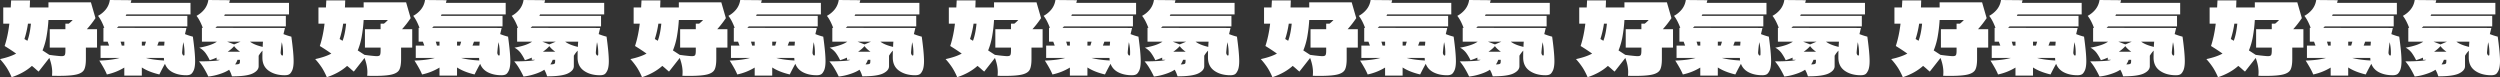 <svg id="圖層_1" data-name="圖層 1" xmlns="http://www.w3.org/2000/svg" viewBox="0 0 6599.05 203.84"><rect x="0" y="0" width="6599.05" height="203.84" fill="#333333" stroke="none"/><defs><style>.cls-1{fill:#fff;}</style></defs><path class="cls-1" d="M256.1,77v48.62H226.72v29.9q0,19-4.42,28T203.19,196.3q-14.69,3.9-46.93,3.9-12.22,0-19-.26.53-6.24.52-9.36,0-17.42-7.54-37.7L101.92,189l-4.68-3.9q-6.76-6.24-13-11.18-21.06,19-53.56,29.9A171.25,171.25,0,0,0,18.2,179.53,175.71,175.71,0,0,0,0,156q26.52-5.72,42.64-14.56-15.85-11.17-30.42-20,8.58-26,12.48-59H8.58V19.76H28.34L29.38,1H79.3L79,7.28q0,4.16-.52,12.48h49.4V6.24H240l12,41.6A255.42,255.42,0,0,1,229.32,77ZM73.84,62.4A247.52,247.52,0,0,1,64.48,103l7.8,4.68Q78.78,91,81.64,62.4Zm68.38,84q15.85,1.81,20,1.82,6.76,0,8.58-2.73t1.82-11.57v-8.32H131.3V77h41.34V62.4h8.84a76.48,76.48,0,0,0,10.4-9.62h-64a373.52,373.52,0,0,1-5.2,44.33,180.41,180.41,0,0,1-10.4,36l17.94,11.7Z"/><path class="cls-1" d="M515.06,161.2q0,15.08-3.38,23.66-3.65,8.32-7.8,11t-12,2.73q-20.54,0-35.62-7.54t-20.8-22.62q-6,10.4-14.82,28.08-27.82-6.5-46.28-18.46v21.58H328.12V178.36a148.49,148.49,0,0,1-46,18.2q-5.21-13.26-20-36.66,32.76-1,53.82-7H265.46v-32.5h22.62l-3.9-10.4H273V73.58h2.34q-7.8-20.8-16.64-31.72a66.57,66.57,0,0,0,20.8-17.29A50.91,50.91,0,0,0,289.9,0l56.94.52-1.82,7H502.84V38H333.58l-1.82,3.9H494.52V69.68h-182l-3.9,3.9,183.56.26L488.28,90a162.92,162.92,0,0,0,20.8,6.76Q515.07,140.15,515.06,161.2ZM318.24,110q2.08,6.24,3.12,10.4h6.76V110Zm56.16,10.4h7.8l3.12-10.4H374.4Zm10.66,32.5q19,5.2,48.1,6.76a56.18,56.18,0,0,1-.52-6.76Zm48.36-32.5.78-10.4H419.12l-3.9,10.4Zm50.44-9.1q-2.08,12.73-3.12,27v.78a9.8,9.8,0,0,0,1.43,5.2c.95,1.56,1.95,2.34,3,2.34,1.21,0,1.82-1.13,1.82-3.38A118.07,118.07,0,0,0,483.86,111.28Z"/><path class="cls-1" d="M775.06,161.2q0,15.08-3.38,23.66-3.64,8.32-7.8,11t-12,2.73q-25.74,0-42.51-11.83T692.64,152.1q0-13,.26-18.46a68.33,68.33,0,0,0-10.14,13.52v27.56q0,11.44-15.6,19.11T612.3,201.5c-.17-.52-.87-2.51-2.08-6a66.48,66.48,0,0,0-5.46-11.44q-9.36,6.49-25.35,11.57A144.29,144.29,0,0,1,549.9,202a230.6,230.6,0,0,0-11.57-21.71A121.21,121.21,0,0,0,525.2,162q19.5,0,36-1t19.11-3.12h-8.58V152.1a147.34,147.34,0,0,1-18.2,6.76,119.8,119.8,0,0,0-11-18.85A49.2,49.2,0,0,0,526,125.84q32.24-5.72,46.54-15.86H533V73.58h2.34q-7.8-20.8-16.64-31.72a66.57,66.57,0,0,0,20.8-17.29A50.91,50.91,0,0,0,549.9,0l56.94.52-1.82,7H762.84V38H593.58l-1.82,3.9H754.52V69.68h-182l-3.9,3.9,183.56.26L748.28,90a162.92,162.92,0,0,0,20.8,6.76Q775.07,140.15,775.06,161.2ZM618,117.26l16.9-7.28H599.56Zm-16.9,19.24h32.5Q623,129,618,121.68,612.31,128.7,601.12,136.5ZM630,169a4.29,4.29,0,0,0,3-3.12,53.16,53.16,0,0,0,.39-8.06h-6.5A48.25,48.25,0,0,1,620.62,170Q627.39,170,630,169Zm29.9-59q11.18,8.58,33.54,13.78c0-2.25.09-4.77.26-7.54s.35-4.85.52-6.24Zm84,1.3q-2.08,12.73-3.12,27v.78a9.8,9.8,0,0,0,1.43,5.2c1,1.56,2,2.34,3,2.34,1.21,0,1.82-1.13,1.82-3.38A118.07,118.07,0,0,0,743.86,111.28Z"/><path class="cls-1" d="M1088.1,77v48.62h-29.38v29.9q0,19-4.42,28t-19.11,12.87q-14.7,3.9-46.93,3.9-12.22,0-19-.26c.34-4.16.52-7.28.52-9.36q0-17.42-7.54-37.7L933.92,189l-4.68-3.9q-6.76-6.24-13-11.18-21.06,19-53.56,29.9a173.36,173.36,0,0,0-12.48-24.31A176.54,176.54,0,0,0,832,156q26.52-5.72,42.64-14.56-15.87-11.17-30.42-20,8.58-26,12.48-59H840.58V19.76h19.76l1-18.72H911.3L911,7.28q0,4.16-.52,12.48h49.4V6.24H1072l12,41.6A255.42,255.42,0,0,1,1061.32,77ZM905.84,62.4A247.52,247.52,0,0,1,896.48,103l7.8,4.68q6.5-16.64,9.36-45.24Zm68.38,84q15.85,1.81,20,1.82,6.75,0,8.58-2.73t1.82-11.57v-8.32H963.3V77h41.34V62.4h8.84a77.08,77.08,0,0,0,10.4-9.62h-64a375.62,375.62,0,0,1-5.2,44.33,181.07,181.07,0,0,1-10.4,36l17.94,11.7Z"/><path class="cls-1" d="M1347.06,161.2q0,15.08-3.38,23.66-3.65,8.32-7.8,11t-12,2.73q-20.55,0-35.62-7.54t-20.8-22.62q-6,10.4-14.82,28.08-27.83-6.5-46.28-18.46v21.58h-46.28V178.36a148.49,148.49,0,0,1-46,18.2q-5.2-13.26-20-36.66,32.76-1,53.82-7h-50.44v-32.5h22.62l-3.9-10.4H1105V73.58h2.34q-7.8-20.8-16.64-31.72a66.57,66.57,0,0,0,20.8-17.29A51,51,0,0,0,1121.9,0l56.94.52-1.82,7h157.82V38H1165.58l-1.82,3.9h162.76V69.68h-182l-3.9,3.9,183.56.26L1320.28,90a162.4,162.4,0,0,0,20.8,6.76Q1347.05,140.15,1347.06,161.2ZM1150.24,110q2.07,6.24,3.12,10.4h6.76V110Zm56.16,10.4h7.8l3.12-10.4H1206.4Zm10.66,32.5q19,5.2,48.1,6.76a56.18,56.18,0,0,1-.52-6.76Zm48.36-32.5.78-10.4h-15.08l-3.9,10.4Zm50.44-9.1q-2.08,12.73-3.12,27v.78a9.71,9.71,0,0,0,1.43,5.2c.95,1.56,1.95,2.34,3,2.34,1.21,0,1.82-1.13,1.82-3.38A118.07,118.07,0,0,0,1315.86,111.28Z"/><path class="cls-1" d="M1607.06,161.2q0,15.08-3.38,23.66-3.65,8.32-7.8,11t-12,2.73q-25.74,0-42.51-11.83t-16.77-34.71q0-13,.26-18.46a68.33,68.33,0,0,0-10.14,13.52v27.56q0,11.44-15.6,19.11t-54.86,7.67l-2.08-6a68,68,0,0,0-5.46-11.44q-9.36,6.49-25.35,11.57A144.29,144.29,0,0,1,1381.9,202a233,233,0,0,0-11.57-21.71A121.21,121.21,0,0,0,1357.2,162q19.5,0,36-1t19.11-3.12h-8.58V152.1a147.34,147.34,0,0,1-18.2,6.76,120.58,120.58,0,0,0-11-18.85A49.3,49.3,0,0,0,1358,125.84q32.24-5.72,46.54-15.86H1365V73.58h2.34q-7.8-20.8-16.64-31.72a66.57,66.57,0,0,0,20.8-17.29A51,51,0,0,0,1381.9,0l56.94.52-1.82,7h157.82V38H1425.58l-1.82,3.9h162.76V69.68h-182l-3.9,3.9,183.56.26L1580.28,90a162.4,162.4,0,0,0,20.8,6.76Q1607.05,140.15,1607.06,161.2Zm-157-43.94,16.9-7.28h-35.36Zm-16.9,19.24h32.5Q1455,129,1450,121.68,1444.29,128.7,1433.12,136.5ZM1462,169a4.29,4.29,0,0,0,3-3.12,53.16,53.16,0,0,0,.39-8.06h-6.5a48.25,48.25,0,0,1-6.24,12.22Q1459.37,170,1462,169Zm29.9-59q11.17,8.58,33.54,13.78c0-2.25.08-4.77.26-7.54s.34-4.85.52-6.24Zm84,1.3q-2.08,12.73-3.12,27v.78a9.71,9.71,0,0,0,1.43,5.2c.95,1.56,1.95,2.34,3,2.34,1.21,0,1.82-1.13,1.82-3.38A118.07,118.07,0,0,0,1575.86,111.28Z"/><path class="cls-1" d="M1920.1,77v48.62h-29.38v29.9q0,19-4.42,28t-19.11,12.87q-14.7,3.9-46.93,3.9-12.23,0-19-.26c.34-4.16.52-7.28.52-9.36q0-17.42-7.54-37.7L1765.92,189l-4.68-3.9q-6.77-6.24-13-11.18-21.06,19-53.56,29.9a173.36,173.36,0,0,0-12.48-24.31A176.54,176.54,0,0,0,1664,156q26.52-5.72,42.64-14.56-15.87-11.17-30.42-20,8.58-26,12.48-59h-16.12V19.76h19.76l1-18.72h49.92L1743,7.28q0,4.16-.52,12.48h49.4V6.24H1904l12,41.6A255.42,255.42,0,0,1,1893.32,77ZM1737.84,62.4a247.52,247.52,0,0,1-9.36,40.56l7.8,4.68q6.49-16.64,9.36-45.24Zm68.38,84q15.85,1.81,20,1.82,6.75,0,8.58-2.73t1.82-11.57v-8.32H1795.3V77h41.34V62.4h8.84a77.08,77.08,0,0,0,10.4-9.62h-64a375.62,375.62,0,0,1-5.2,44.33,181.07,181.07,0,0,1-10.4,36l17.94,11.7Z"/><path class="cls-1" d="M2179.06,161.2q0,15.08-3.38,23.66-3.64,8.32-7.8,11t-12,2.73q-20.55,0-35.62-7.54t-20.8-22.62q-6,10.4-14.82,28.08-27.82-6.5-46.28-18.46v21.58h-46.28V178.36a148.49,148.49,0,0,1-46,18.2q-5.2-13.26-20-36.66,32.76-1,53.82-7h-50.44v-32.5h22.62l-3.9-10.4H1937V73.58h2.34q-7.8-20.8-16.64-31.72a66.57,66.57,0,0,0,20.8-17.29A51,51,0,0,0,1953.9,0l56.94.52-1.82,7h157.82V38H1997.58l-1.82,3.9h162.76V69.68h-182l-3.9,3.9,183.56.26L2152.28,90a162.4,162.4,0,0,0,20.8,6.76Q2179.05,140.15,2179.06,161.2ZM1982.24,110q2.07,6.24,3.12,10.4h6.76V110Zm56.16,10.4h7.8l3.12-10.4H2038.4Zm10.66,32.5q19,5.2,48.1,6.76a56.18,56.18,0,0,1-.52-6.76Zm48.36-32.5.78-10.4h-15.08l-3.9,10.4Zm50.44-9.1q-2.09,12.73-3.12,27v.78a9.71,9.71,0,0,0,1.43,5.2c.95,1.56,1.95,2.34,3,2.34,1.21,0,1.82-1.13,1.82-3.38A118.07,118.07,0,0,0,2147.86,111.28Z"/><path class="cls-1" d="M2439.06,161.2q0,15.08-3.38,23.66-3.64,8.32-7.8,11t-12,2.73q-25.74,0-42.51-11.83t-16.77-34.71q0-13,.26-18.46a68.33,68.33,0,0,0-10.14,13.52v27.56q0,11.44-15.6,19.11t-54.86,7.67l-2.08-6a68,68,0,0,0-5.46-11.44q-9.36,6.49-25.35,11.57A144.29,144.29,0,0,1,2213.9,202a233,233,0,0,0-11.57-21.71A121.21,121.21,0,0,0,2189.2,162q19.5,0,36-1t19.11-3.12h-8.58V152.1a147.34,147.34,0,0,1-18.2,6.76A120.58,120.58,0,0,0,2206.49,140,49.3,49.3,0,0,0,2190,125.84q32.23-5.72,46.54-15.86H2197V73.58h2.34q-7.8-20.8-16.64-31.72a66.57,66.57,0,0,0,20.8-17.29A51,51,0,0,0,2213.9,0l56.94.52-1.82,7h157.82V38H2257.58l-1.82,3.9h162.76V69.68h-182l-3.9,3.9,183.56.26L2412.28,90a162.4,162.4,0,0,0,20.8,6.76Q2439.05,140.15,2439.06,161.2Zm-157-43.94,16.9-7.28h-35.36Zm-16.9,19.24h32.5Q2287,129,2282,121.68,2276.29,128.7,2265.12,136.5ZM2294,169a4.29,4.29,0,0,0,3-3.12,53.16,53.16,0,0,0,.39-8.06h-6.5a48.25,48.25,0,0,1-6.24,12.22Q2291.37,170,2294,169Zm29.9-59q11.17,8.58,33.54,13.78c0-2.25.08-4.77.26-7.54s.34-4.85.52-6.24Zm84,1.3q-2.09,12.73-3.12,27v.78a9.71,9.71,0,0,0,1.43,5.2c.95,1.56,1.95,2.34,3,2.34,1.21,0,1.82-1.13,1.82-3.38A118.07,118.07,0,0,0,2407.86,111.28Z"/><path class="cls-1" d="M2752.1,77v48.62h-29.38v29.9q0,19-4.42,28t-19.11,12.87q-14.7,3.9-46.93,3.9-12.23,0-19-.26c.34-4.16.52-7.28.52-9.36q0-17.42-7.54-37.7L2597.92,189l-4.68-3.9q-6.76-6.24-13-11.18-21.06,19-53.56,29.9a173.36,173.36,0,0,0-12.48-24.31A176.54,176.54,0,0,0,2496,156q26.52-5.72,42.64-14.56-15.87-11.17-30.42-20,8.58-26,12.48-59h-16.12V19.76h19.76l1-18.72h49.92L2575,7.28q0,4.16-.52,12.48h49.4V6.24H2736l12,41.6A255.42,255.42,0,0,1,2725.32,77ZM2569.84,62.4a247.52,247.52,0,0,1-9.36,40.56l7.8,4.68q6.49-16.64,9.36-45.24Zm68.38,84q15.86,1.81,20,1.82,6.75,0,8.58-2.73t1.82-11.57v-8.32H2627.3V77h41.34V62.4h8.84a77.08,77.08,0,0,0,10.4-9.62h-64a375.62,375.62,0,0,1-5.2,44.33,181.07,181.07,0,0,1-10.4,36l17.94,11.7Z"/><path class="cls-1" d="M3011.06,161.2q0,15.08-3.38,23.66-3.64,8.32-7.8,11t-12,2.73q-20.55,0-35.62-7.54t-20.8-22.62q-6,10.4-14.82,28.08-27.82-6.5-46.28-18.46v21.58h-46.28V178.36a148.49,148.49,0,0,1-46,18.2q-5.2-13.26-20-36.66,32.76-1,53.82-7h-50.44v-32.5h22.62l-3.9-10.4H2769V73.58h2.34q-7.8-20.8-16.64-31.72a66.57,66.57,0,0,0,20.8-17.29A51,51,0,0,0,2785.9,0l56.94.52-1.82,7h157.82V38H2829.58l-1.82,3.9h162.76V69.68h-182l-3.9,3.9,183.56.26L2984.28,90a162.4,162.4,0,0,0,20.8,6.76Q3011.05,140.15,3011.06,161.2ZM2814.24,110q2.07,6.24,3.12,10.4h6.76V110Zm56.16,10.4h7.8l3.12-10.4H2870.4Zm10.66,32.5q19,5.2,48.1,6.76a56.18,56.18,0,0,1-.52-6.76Zm48.36-32.5.78-10.4h-15.08l-3.9,10.4Zm50.44-9.1q-2.09,12.73-3.12,27v.78a9.71,9.71,0,0,0,1.43,5.2c.95,1.56,1.95,2.34,3,2.34,1.21,0,1.82-1.13,1.82-3.38A118.07,118.07,0,0,0,2979.86,111.28Z"/><path class="cls-1" d="M3271.06,161.2q0,15.08-3.38,23.66-3.64,8.32-7.8,11t-12,2.73q-25.74,0-42.51-11.83t-16.77-34.71q0-13,.26-18.46a68.33,68.33,0,0,0-10.14,13.52v27.56q0,11.44-15.6,19.11t-54.86,7.67l-2.08-6a68,68,0,0,0-5.46-11.44q-9.36,6.49-25.35,11.57A144.29,144.29,0,0,1,3045.9,202a233,233,0,0,0-11.57-21.71A121.21,121.21,0,0,0,3021.2,162q19.5,0,36-1t19.11-3.12h-8.58V152.1a147.34,147.34,0,0,1-18.2,6.76A120.58,120.58,0,0,0,3038.49,140,49.3,49.3,0,0,0,3022,125.84q32.23-5.72,46.54-15.86H3029V73.58h2.34q-7.8-20.8-16.64-31.72a66.57,66.57,0,0,0,20.8-17.29A51,51,0,0,0,3045.9,0l56.94.52-1.82,7h157.82V38H3089.58l-1.82,3.9h162.76V69.68h-182l-3.9,3.9,183.56.26L3244.28,90a162.4,162.4,0,0,0,20.8,6.76Q3271.05,140.15,3271.06,161.2Zm-157-43.94,16.9-7.28h-35.36Zm-16.9,19.24h32.5Q3119,129,3114,121.68,3108.29,128.7,3097.12,136.5ZM3126,169a4.29,4.29,0,0,0,3-3.12,53.16,53.16,0,0,0,.39-8.06h-6.5a48.25,48.25,0,0,1-6.24,12.22Q3123.37,170,3126,169Zm29.9-59q11.17,8.58,33.54,13.78c0-2.25.08-4.77.26-7.54s.34-4.85.52-6.24Zm84,1.3q-2.09,12.73-3.12,27v.78a9.71,9.71,0,0,0,1.43,5.2c.95,1.56,1.95,2.34,3,2.34,1.21,0,1.82-1.13,1.82-3.38A118.07,118.07,0,0,0,3239.86,111.28Z"/><path class="cls-1" d="M3584.1,77v48.62h-29.38v29.9q0,19-4.42,28t-19.11,12.87q-14.7,3.9-46.93,3.9-12.23,0-19-.26c.34-4.16.52-7.28.52-9.36q0-17.42-7.54-37.7L3429.92,189l-4.68-3.9q-6.76-6.24-13-11.18-21.06,19-53.56,29.9a173.36,173.36,0,0,0-12.48-24.31A176.54,176.54,0,0,0,3328,156q26.52-5.72,42.64-14.56-15.87-11.17-30.42-20,8.58-26,12.48-59h-16.12V19.76h19.76l1-18.72h49.92L3407,7.28q0,4.16-.52,12.48h49.4V6.24H3568l12,41.6A255.42,255.42,0,0,1,3557.32,77ZM3401.84,62.4a247.52,247.52,0,0,1-9.36,40.56l7.8,4.68q6.49-16.64,9.36-45.24Zm68.38,84q15.86,1.81,20,1.82,6.75,0,8.58-2.73t1.82-11.57v-8.32H3459.3V77h41.34V62.4h8.84a77.08,77.08,0,0,0,10.4-9.62h-64a375.62,375.62,0,0,1-5.2,44.33,181.07,181.07,0,0,1-10.4,36l17.94,11.7Z"/><path class="cls-1" d="M3843.06,161.2q0,15.08-3.38,23.66-3.64,8.32-7.8,11t-12,2.73q-20.55,0-35.62-7.54t-20.8-22.62q-6,10.4-14.82,28.08-27.82-6.5-46.28-18.46v21.58h-46.28V178.36a148.49,148.49,0,0,1-46,18.2q-5.2-13.26-20-36.66,32.76-1,53.82-7h-50.44v-32.5h22.62l-3.9-10.4H3601V73.58h2.34q-7.8-20.8-16.64-31.72a66.57,66.57,0,0,0,20.8-17.29A51,51,0,0,0,3617.9,0l56.94.52-1.82,7h157.82V38H3661.58l-1.82,3.9h162.76V69.68h-182l-3.9,3.9,183.56.26L3816.28,90a162.4,162.4,0,0,0,20.8,6.76Q3843.05,140.15,3843.06,161.2ZM3646.24,110q2.07,6.24,3.12,10.4h6.76V110Zm56.16,10.4h7.8l3.12-10.4H3702.4Zm10.66,32.5q19,5.2,48.1,6.76a56.18,56.18,0,0,1-.52-6.76Zm48.36-32.5.78-10.4h-15.08l-3.9,10.4Zm50.44-9.1q-2.09,12.73-3.12,27v.78a9.71,9.71,0,0,0,1.43,5.2c.95,1.56,1.95,2.34,3,2.34,1.21,0,1.82-1.13,1.82-3.38A118.07,118.07,0,0,0,3811.86,111.28Z"/><path class="cls-1" d="M4103.06,161.2q0,15.08-3.38,23.66-3.65,8.32-7.8,11t-12,2.73q-25.74,0-42.51-11.83t-16.77-34.71q0-13,.26-18.46a68.33,68.33,0,0,0-10.14,13.52v27.56q0,11.44-15.6,19.11t-54.86,7.67l-2.08-6a68,68,0,0,0-5.46-11.44q-9.36,6.49-25.35,11.57A144.29,144.29,0,0,1,3877.9,202a233,233,0,0,0-11.57-21.71A121.21,121.21,0,0,0,3853.2,162q19.5,0,36-1t19.11-3.12h-8.58V152.1a147.34,147.34,0,0,1-18.2,6.76A120.58,120.58,0,0,0,3870.49,140,49.3,49.3,0,0,0,3854,125.84q32.23-5.72,46.54-15.86H3861V73.58h2.34q-7.8-20.8-16.64-31.72a66.57,66.57,0,0,0,20.8-17.29A51,51,0,0,0,3877.9,0l56.94.52-1.82,7h157.82V38H3921.58l-1.82,3.9h162.76V69.68h-182l-3.9,3.9,183.56.26L4076.28,90a162.4,162.4,0,0,0,20.8,6.76Q4103.05,140.15,4103.06,161.2Zm-157-43.94,16.9-7.28h-35.36Zm-16.9,19.24h32.5Q3951,129,3946,121.68,3940.29,128.7,3929.12,136.5ZM3958,169a4.29,4.29,0,0,0,3-3.12,53.16,53.16,0,0,0,.39-8.06h-6.5a48.25,48.25,0,0,1-6.24,12.22Q3955.37,170,3958,169Zm29.9-59q11.17,8.58,33.54,13.78c0-2.25.08-4.77.26-7.54s.34-4.85.52-6.24Zm84,1.3q-2.09,12.73-3.12,27v.78a9.71,9.71,0,0,0,1.43,5.2c.95,1.56,1.95,2.34,3,2.34,1.21,0,1.82-1.13,1.82-3.38A118.07,118.07,0,0,0,4071.86,111.28Z"/><path class="cls-1" d="M4416.1,77v48.62h-29.38v29.9q0,19-4.42,28t-19.11,12.87q-14.7,3.9-46.93,3.9-12.23,0-19-.26c.34-4.16.52-7.28.52-9.36q0-17.42-7.54-37.7L4261.92,189l-4.68-3.9q-6.77-6.24-13-11.18-21.06,19-53.56,29.9a173.36,173.36,0,0,0-12.48-24.31A176.54,176.54,0,0,0,4160,156q26.52-5.72,42.64-14.56-15.87-11.17-30.42-20,8.58-26,12.48-59h-16.12V19.76h19.76l1-18.72h49.92L4239,7.28q0,4.16-.52,12.48h49.4V6.24H4400l12,41.6A255.42,255.42,0,0,1,4389.32,77ZM4233.84,62.4a247.52,247.52,0,0,1-9.36,40.56l7.8,4.68q6.49-16.64,9.36-45.24Zm68.38,84q15.85,1.81,20,1.82,6.75,0,8.58-2.73t1.82-11.57v-8.32H4291.3V77h41.34V62.4h8.84a77.08,77.08,0,0,0,10.4-9.62h-64a375.62,375.62,0,0,1-5.2,44.33,181.07,181.07,0,0,1-10.4,36l17.94,11.7Z"/><path class="cls-1" d="M4675.06,161.2q0,15.08-3.38,23.66-3.65,8.32-7.8,11t-12,2.73q-20.55,0-35.62-7.54t-20.8-22.62q-6,10.4-14.82,28.08-27.83-6.5-46.28-18.46v21.58h-46.28V178.36a148.49,148.49,0,0,1-46,18.2q-5.2-13.26-20-36.66,32.76-1,53.82-7h-50.44v-32.5h22.62l-3.9-10.4H4433V73.58h2.34q-7.8-20.8-16.64-31.72a66.57,66.57,0,0,0,20.8-17.29A51,51,0,0,0,4449.9,0l56.94.52-1.82,7h157.82V38H4493.58l-1.82,3.9h162.76V69.68h-182l-3.9,3.9,183.56.26L4648.28,90a162.4,162.4,0,0,0,20.8,6.76Q4675.05,140.15,4675.06,161.2ZM4478.24,110q2.07,6.24,3.12,10.4h6.76V110Zm56.16,10.4h7.8l3.12-10.4H4534.4Zm10.66,32.5q19,5.2,48.1,6.76a56.18,56.18,0,0,1-.52-6.76Zm48.36-32.5.78-10.4h-15.08l-3.9,10.4Zm50.44-9.1q-2.08,12.73-3.12,27v.78a9.71,9.71,0,0,0,1.43,5.2c.95,1.56,1.95,2.34,3,2.34,1.21,0,1.82-1.13,1.82-3.38A118.07,118.07,0,0,0,4643.86,111.28Z"/><path class="cls-1" d="M4935.06,161.2q0,15.08-3.38,23.66-3.65,8.32-7.8,11t-12,2.73q-25.74,0-42.51-11.83t-16.77-34.71q0-13,.26-18.46a68.33,68.33,0,0,0-10.14,13.52v27.56q0,11.44-15.6,19.11t-54.86,7.67l-2.08-6a68,68,0,0,0-5.46-11.44q-9.36,6.49-25.35,11.57A144.29,144.29,0,0,1,4709.9,202a233,233,0,0,0-11.57-21.71A121.21,121.21,0,0,0,4685.2,162q19.5,0,36-1t19.11-3.12h-8.58V152.1a147.34,147.34,0,0,1-18.2,6.76A120.58,120.58,0,0,0,4702.49,140,49.3,49.3,0,0,0,4686,125.84q32.24-5.72,46.54-15.86H4693V73.58h2.34q-7.8-20.8-16.64-31.72a66.57,66.57,0,0,0,20.8-17.29A51,51,0,0,0,4709.9,0l56.94.52-1.82,7h157.82V38H4753.58l-1.82,3.9h162.76V69.68h-182l-3.9,3.9,183.56.26L4908.28,90a162.4,162.4,0,0,0,20.8,6.76Q4935.05,140.15,4935.06,161.2Zm-157-43.94,16.9-7.28h-35.36Zm-16.9,19.24h32.5Q4783,129,4778,121.68,4772.29,128.7,4761.12,136.5ZM4790,169a4.29,4.29,0,0,0,3-3.12,53.16,53.16,0,0,0,.39-8.06h-6.5a48.25,48.25,0,0,1-6.24,12.22Q4787.37,170,4790,169Zm29.9-59q11.18,8.58,33.54,13.78c0-2.25.08-4.77.26-7.54s.34-4.85.52-6.24Zm84,1.3q-2.08,12.73-3.12,27v.78a9.71,9.71,0,0,0,1.43,5.2c.95,1.56,1.95,2.34,3,2.34,1.21,0,1.82-1.13,1.82-3.38A118.07,118.07,0,0,0,4903.86,111.28Z"/><path class="cls-1" d="M5248.09,77v48.62h-29.37v29.9q0,19-4.43,28t-19.11,12.87q-14.68,3.9-46.93,3.9-12.21,0-19-.26.52-6.24.52-9.36,0-17.42-7.54-37.7L5093.91,189l-4.68-3.9q-6.76-6.24-13-11.18-21.06,19-53.55,29.9a172.31,172.31,0,0,0-12.49-24.31A175.71,175.71,0,0,0,4992,156q26.54-5.72,42.65-14.56-15.87-11.17-30.42-20,8.56-26,12.47-59h-16.12V19.76h19.76l1-18.72h49.92L5071,7.28q0,4.16-.52,12.48h49.4V6.24H5232l12,41.6A255.42,255.42,0,0,1,5221.31,77ZM5065.83,62.4a246.49,246.49,0,0,1-9.36,40.56l7.8,4.68q6.51-16.64,9.37-45.24Zm68.39,84q15.85,1.81,20,1.82,6.77,0,8.58-2.73t1.83-11.57v-8.32h-41.35V77h41.35V62.4h8.83a76.48,76.48,0,0,0,10.4-9.62h-64a375.75,375.75,0,0,1-5.19,44.33,180.41,180.41,0,0,1-10.41,36l17.94,11.7Z"/><path class="cls-1" d="M5507.05,161.2q0,15.08-3.37,23.66-3.65,8.32-7.81,11t-12,2.73q-20.53,0-35.62-7.54t-20.8-22.62q-6,10.4-14.81,28.08-27.83-6.5-46.29-18.46v21.58h-46.28V178.36a148.49,148.49,0,0,1-46,18.2q-5.19-13.26-20-36.66,32.76-1,53.82-7h-50.44v-32.5h22.62l-3.89-10.4H5265V73.58h2.34q-7.78-20.8-16.64-31.72a66.46,66.46,0,0,0,20.8-17.29A50.81,50.81,0,0,0,5281.89,0l56.94.52-1.82,7h157.82V38H5325.57l-1.82,3.9h162.76V69.68h-182l-3.9,3.9,183.57.26L5480.27,90a163.44,163.44,0,0,0,20.8,6.76Q5507.06,140.15,5507.05,161.2ZM5310.23,110q2.09,6.24,3.12,10.4h6.76V110Zm56.16,10.4h7.8l3.12-10.4h-10.92Zm10.66,32.5q19,5.2,48.1,6.76a55.85,55.85,0,0,1-.51-6.76Zm48.36-32.5.78-10.4h-15.08l-3.89,10.4Zm50.44-9.1q-2.07,12.73-3.12,27v.78a9.8,9.8,0,0,0,1.43,5.2c1,1.56,1.95,2.34,3,2.34,1.22,0,1.82-1.13,1.82-3.38A118.07,118.07,0,0,0,5475.85,111.28Z"/><path class="cls-1" d="M5767.05,161.2q0,15.08-3.37,23.66-3.65,8.32-7.81,11t-12,2.73q-25.74,0-42.51-11.83t-16.76-34.71q0-13,.25-18.46a69.11,69.11,0,0,0-10.14,13.52v27.56q0,11.44-15.6,19.11t-54.86,7.67q-.26-.78-2.07-6a67.35,67.35,0,0,0-5.47-11.44q-9.36,6.49-25.35,11.57a144.15,144.15,0,0,1-29.51,6.37,230.6,230.6,0,0,0-11.57-21.71A120.51,120.51,0,0,0,5517.19,162q19.5,0,36-1t19.11-3.12h-8.58V152.1a146.75,146.75,0,0,1-18.2,6.76A119.8,119.8,0,0,0,5534.48,140,49.1,49.1,0,0,0,5518,125.84q32.25-5.72,46.54-15.86H5525V73.58h2.34q-7.78-20.8-16.64-31.72a66.46,66.46,0,0,0,20.8-17.29A50.81,50.81,0,0,0,5541.89,0l56.94.52-1.82,7h157.82V38H5585.57l-1.82,3.9h162.76V69.68h-182l-3.9,3.9,183.57.26L5740.27,90a163.44,163.44,0,0,0,20.8,6.76Q5767.06,140.15,5767.05,161.2Zm-157-43.94,16.9-7.28h-35.36Zm-16.9,19.24h32.5Q5615,129,5610,121.68,5604.3,128.7,5593.11,136.5ZM5622,169a4.3,4.3,0,0,0,3-3.12,55,55,0,0,0,.38-8.06h-6.5a47.61,47.61,0,0,1-6.24,12.22Q5619.38,170,5622,169Zm29.9-59q11.19,8.58,33.54,13.78c0-2.25.09-4.77.27-7.54s.34-4.85.51-6.24Zm84,1.3q-2.07,12.73-3.12,27v.78a9.8,9.8,0,0,0,1.43,5.2c1,1.56,1.95,2.34,3,2.34,1.22,0,1.82-1.13,1.82-3.38A118.07,118.07,0,0,0,5735.85,111.28Z"/><path class="cls-1" d="M6080.09,77v48.62h-29.37v29.9q0,19-4.43,28t-19.11,12.87q-14.68,3.9-46.93,3.9-12.21,0-19-.26.52-6.24.52-9.36,0-17.42-7.54-37.7L5925.91,189l-4.68-3.9q-6.76-6.24-13-11.18-21.06,19-53.55,29.9a172.31,172.31,0,0,0-12.49-24.31A175.71,175.71,0,0,0,5824,156q26.54-5.72,42.65-14.56-15.87-11.17-30.42-20,8.56-26,12.47-59h-16.12V19.76h19.76l1-18.72h49.92L5903,7.28q0,4.16-.52,12.48h49.4V6.24H6064l12,41.6A255.42,255.42,0,0,1,6053.31,77ZM5897.83,62.4a246.49,246.49,0,0,1-9.36,40.56l7.8,4.68q6.51-16.64,9.37-45.24Zm68.39,84q15.85,1.81,20,1.82,6.77,0,8.58-2.73t1.83-11.57v-8.32h-41.35V77h41.35V62.4h8.83a76.48,76.48,0,0,0,10.4-9.62h-64a375.75,375.75,0,0,1-5.19,44.33,180.41,180.41,0,0,1-10.41,36l17.94,11.7Z"/><path class="cls-1" d="M6339.05,161.2q0,15.08-3.37,23.66-3.65,8.32-7.81,11t-12,2.73q-20.53,0-35.62-7.54t-20.8-22.62q-6,10.4-14.81,28.08-27.83-6.5-46.29-18.46v21.58h-46.28V178.36a148.49,148.49,0,0,1-46,18.2q-5.19-13.26-20-36.66,32.76-1,53.82-7h-50.44v-32.5h22.62l-3.89-10.4H6097V73.58h2.34q-7.78-20.8-16.64-31.72a66.46,66.46,0,0,0,20.8-17.29A50.81,50.81,0,0,0,6113.89,0l56.94.52-1.82,7h157.82V38H6157.57l-1.82,3.9h162.76V69.68h-182l-3.9,3.9,183.57.26L6312.27,90a163.44,163.44,0,0,0,20.8,6.76Q6339.06,140.15,6339.05,161.2ZM6142.23,110q2.09,6.24,3.12,10.4h6.76V110Zm56.16,10.4h7.8l3.12-10.4h-10.92Zm10.66,32.5q19,5.2,48.1,6.76a55.85,55.85,0,0,1-.51-6.76Zm48.36-32.5.78-10.4h-15.08l-3.89,10.4Zm50.44-9.1q-2.07,12.73-3.12,27v.78a9.8,9.8,0,0,0,1.43,5.2c1,1.56,1.95,2.34,3,2.34,1.22,0,1.82-1.13,1.82-3.38A118.07,118.07,0,0,0,6307.85,111.28Z"/><path class="cls-1" d="M6599.05,161.2q0,15.08-3.37,23.66-3.65,8.32-7.81,11t-12,2.73q-25.74,0-42.51-11.83t-16.76-34.71q0-13,.25-18.46a69.11,69.11,0,0,0-10.14,13.52v27.56q0,11.44-15.6,19.11t-54.86,7.67q-.26-.78-2.07-6a67.35,67.35,0,0,0-5.47-11.44q-9.36,6.49-25.35,11.57a144.15,144.15,0,0,1-29.51,6.37,230.6,230.6,0,0,0-11.57-21.71A120.51,120.51,0,0,0,6349.19,162q19.5,0,36-1t19.11-3.12h-8.58V152.1a146.75,146.75,0,0,1-18.2,6.76A119.8,119.8,0,0,0,6366.48,140,49.1,49.1,0,0,0,6350,125.84q32.25-5.72,46.54-15.86H6357V73.58h2.34q-7.78-20.8-16.64-31.72a66.46,66.46,0,0,0,20.8-17.29A50.81,50.81,0,0,0,6373.89,0l56.94.52-1.82,7h157.82V38H6417.57l-1.82,3.9h162.76V69.68h-182l-3.9,3.9,183.57.26L6572.27,90a163.44,163.44,0,0,0,20.8,6.76Q6599.06,140.15,6599.05,161.2Zm-157-43.94,16.9-7.28h-35.36Zm-16.9,19.24h32.5Q6447,129,6442,121.68,6436.3,128.7,6425.11,136.5ZM6454,169a4.3,4.3,0,0,0,3-3.12,55,55,0,0,0,.38-8.06h-6.5a47.61,47.61,0,0,1-6.24,12.22Q6451.38,170,6454,169Zm29.9-59q11.19,8.58,33.54,13.78c0-2.25.09-4.77.27-7.54s.34-4.85.51-6.24Zm84,1.3q-2.07,12.73-3.12,27v.78a9.8,9.8,0,0,0,1.43,5.2c1,1.56,1.95,2.34,3,2.34,1.22,0,1.82-1.13,1.82-3.38A118.07,118.07,0,0,0,6567.85,111.28Z"/></svg>